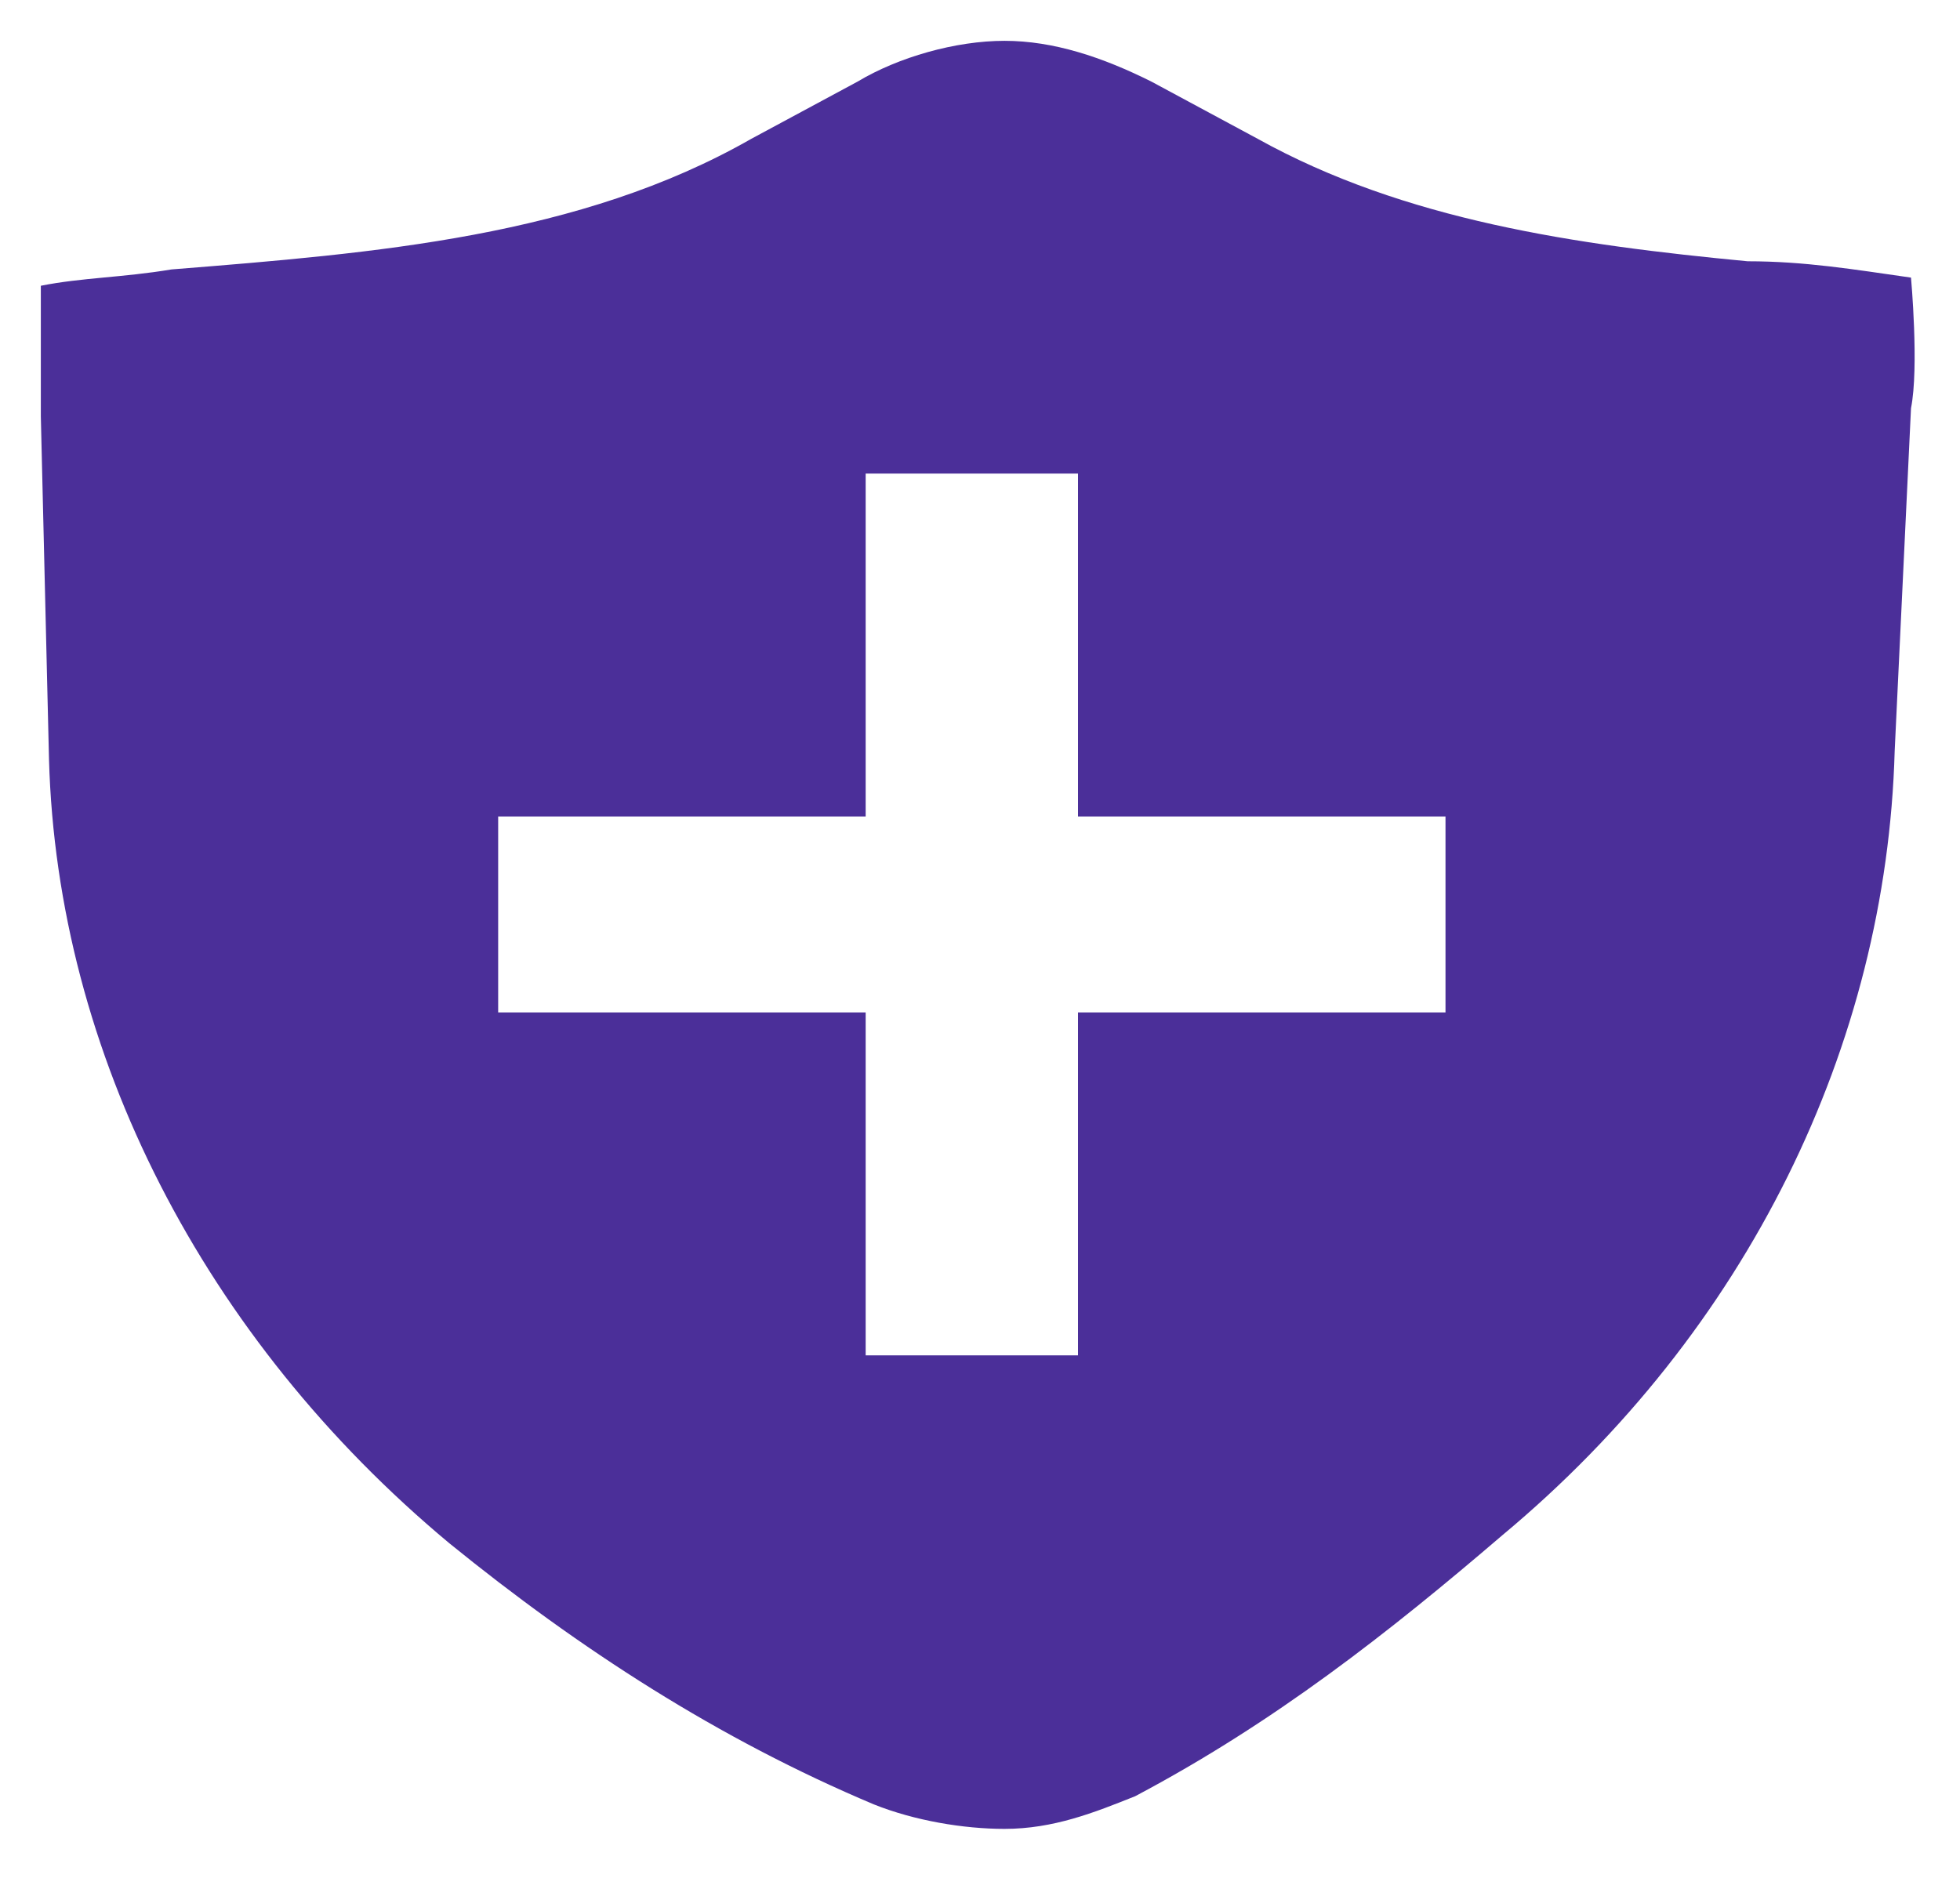 <?xml version="1.0" encoding="utf-8"?>
<!-- Generator: Adobe Illustrator 27.3.1, SVG Export Plug-In . SVG Version: 6.00 Build 0)  -->
<svg version="1.1" id="Layer_1" xmlns="http://www.w3.org/2000/svg" xmlns:xlink="http://www.w3.org/1999/xlink" x="0px" y="0px"
	 viewBox="0 0 24 23" style="enable-background:new 0 0 24 23;" xml:space="preserve">
<style type="text/css">
	.st0{fill-rule:evenodd;clip-rule:evenodd;fill:#4B2F99;}
</style>
<path class="st0" d="M23.4,3.4c-0.7-0.1-1.3-0.2-2-0.2c-2.1-0.2-4.2-0.5-6-1.5L14.1,1c-0.6-0.3-1.2-0.5-1.8-0.5
	c-0.6,0-1.3,0.2-1.8,0.5h0L9.2,1.7C7.1,2.9,4.6,3.1,2.1,3.3C1.5,3.4,1,3.4,0.5,3.5c0,0,0,1.1,0,1.6l0.1,4.2c0.1,3.6,1.9,7.1,4.9,9.6
	c1.6,1.3,3.3,2.4,5.2,3.2c0.5,0.2,1.1,0.3,1.6,0.3c0.6,0,1.1-0.2,1.6-0.4c1.7-0.9,3.1-2,4.5-3.2c3-2.5,4.7-6,4.8-9.6L23.4,5
	C23.5,4.5,23.4,3.4,23.4,3.4z M13.2,12.4l0,4.2l-2.6,0l0-4.2l-4.5,0l0-2.4l4.5,0l0-4.2l2.6,0l0,4.2l4.5,0l0,2.4L13.2,12.4z"/>
</svg>
